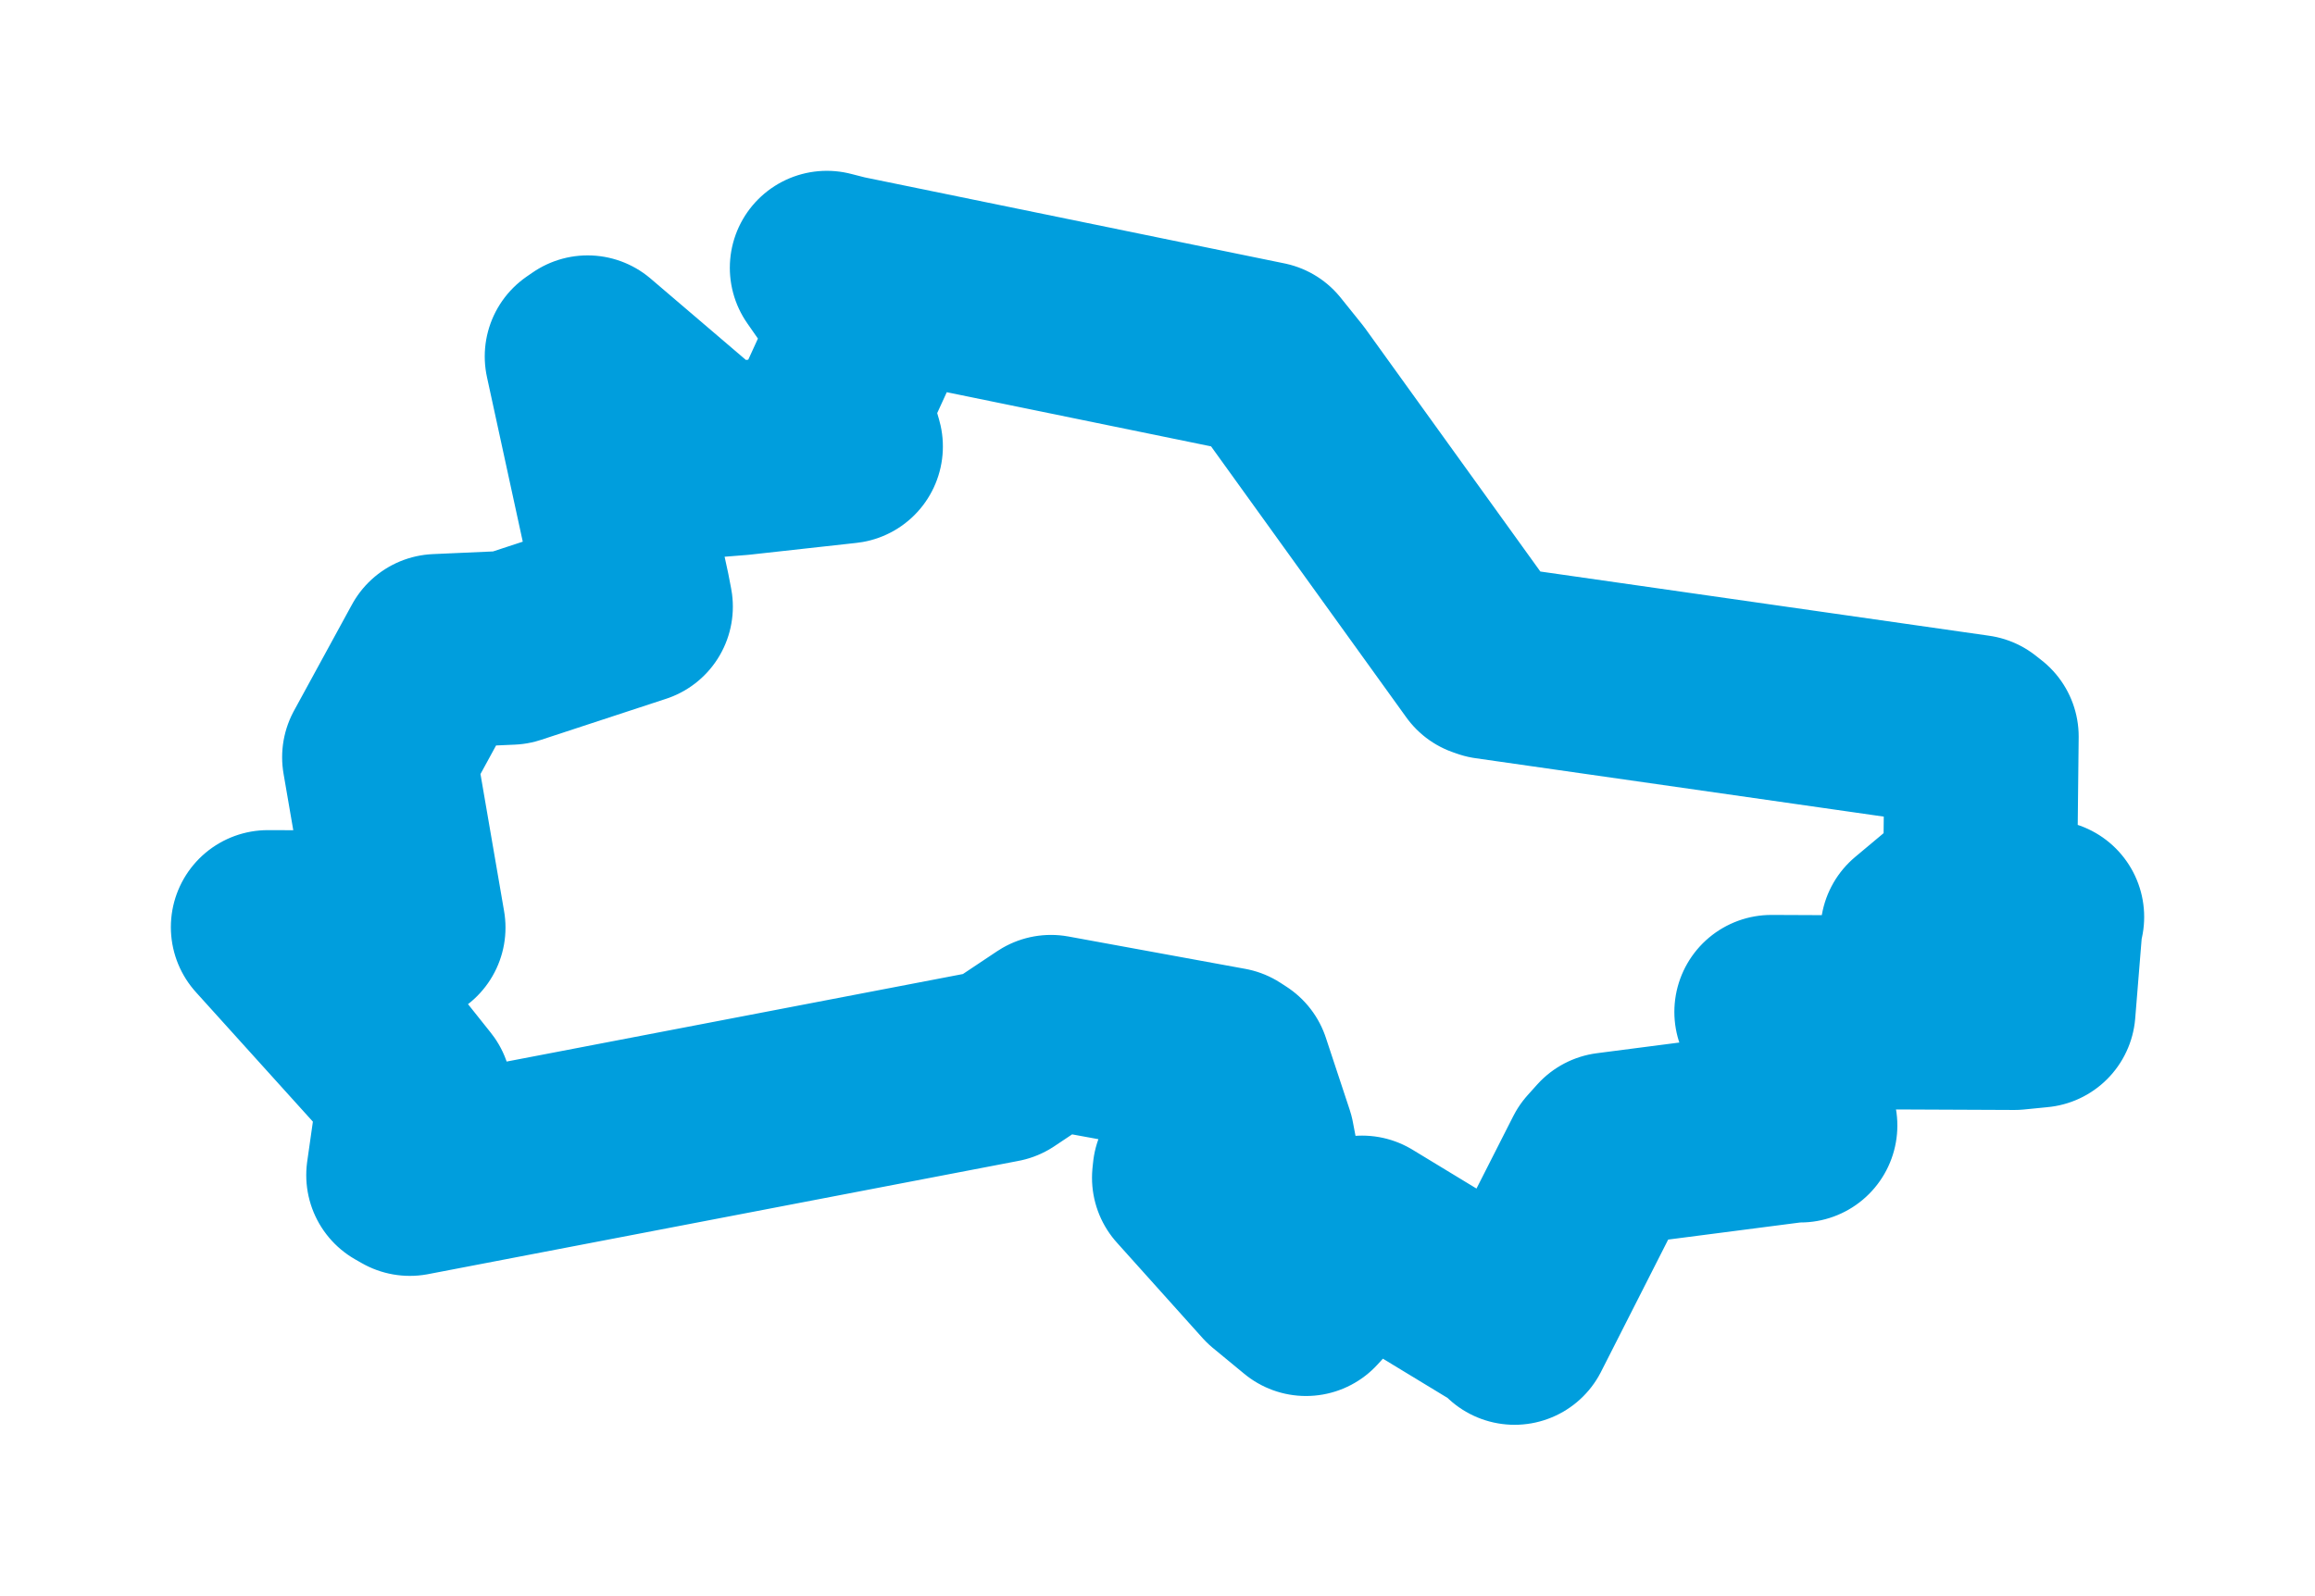 <svg viewBox="0 0 69.595 47.981" width="69.595" height="47.981" xmlns="http://www.w3.org/2000/svg">
  <title>Strakonice, okres Strakonice, Jihočeský kraj, Jihozápad, 38601, Česko</title>
  <desc>Geojson of Strakonice, okres Strakonice, Jihočeský kraj, Jihozápad, 38601, Česko</desc>
  <polygon points="8.053,27.879 11.808,32.037 12.474,32.873 12.123,35.337 12.321,35.45 30.076,32.043 31.595,31.03 36.911,32.003 37.089,32.119 37.806,34.286 37.885,34.7 35.762,35.251 35.745,35.416 38.321,38.286 39.262,39.062 40.889,37.29 40.949,37.065 45.448,39.797 45.532,39.928 48.094,34.882 48.38,34.563 54.066,33.827 54.123,33.844 53.602,31.337 53.252,30.429 60.559,30.461 61.283,30.389 61.503,27.675 61.543,27.573 57.733,28.093 57.644,28.005 59.27,26.644 59.528,26.378 59.574,22.148 59.392,22.005 44.768,19.912 44.645,19.869 38.677,11.583 38.03,10.778 25.342,8.177 24.857,8.053 25.96,9.637 26.19,9.752 25.073,12.19 25.429,13.426 22.219,13.781 21.466,13.841 17.666,10.596 17.489,10.718 19.035,17.827 19.115,18.242 15.351,19.478 13.141,19.576 11.398,22.77 12.28,27.893 8.053,27.879" stroke="#009edd" stroke-width="5.833px" fill="none" stroke-linejoin="round" vector-effect="non-scaling-stroke"></polygon>
</svg>